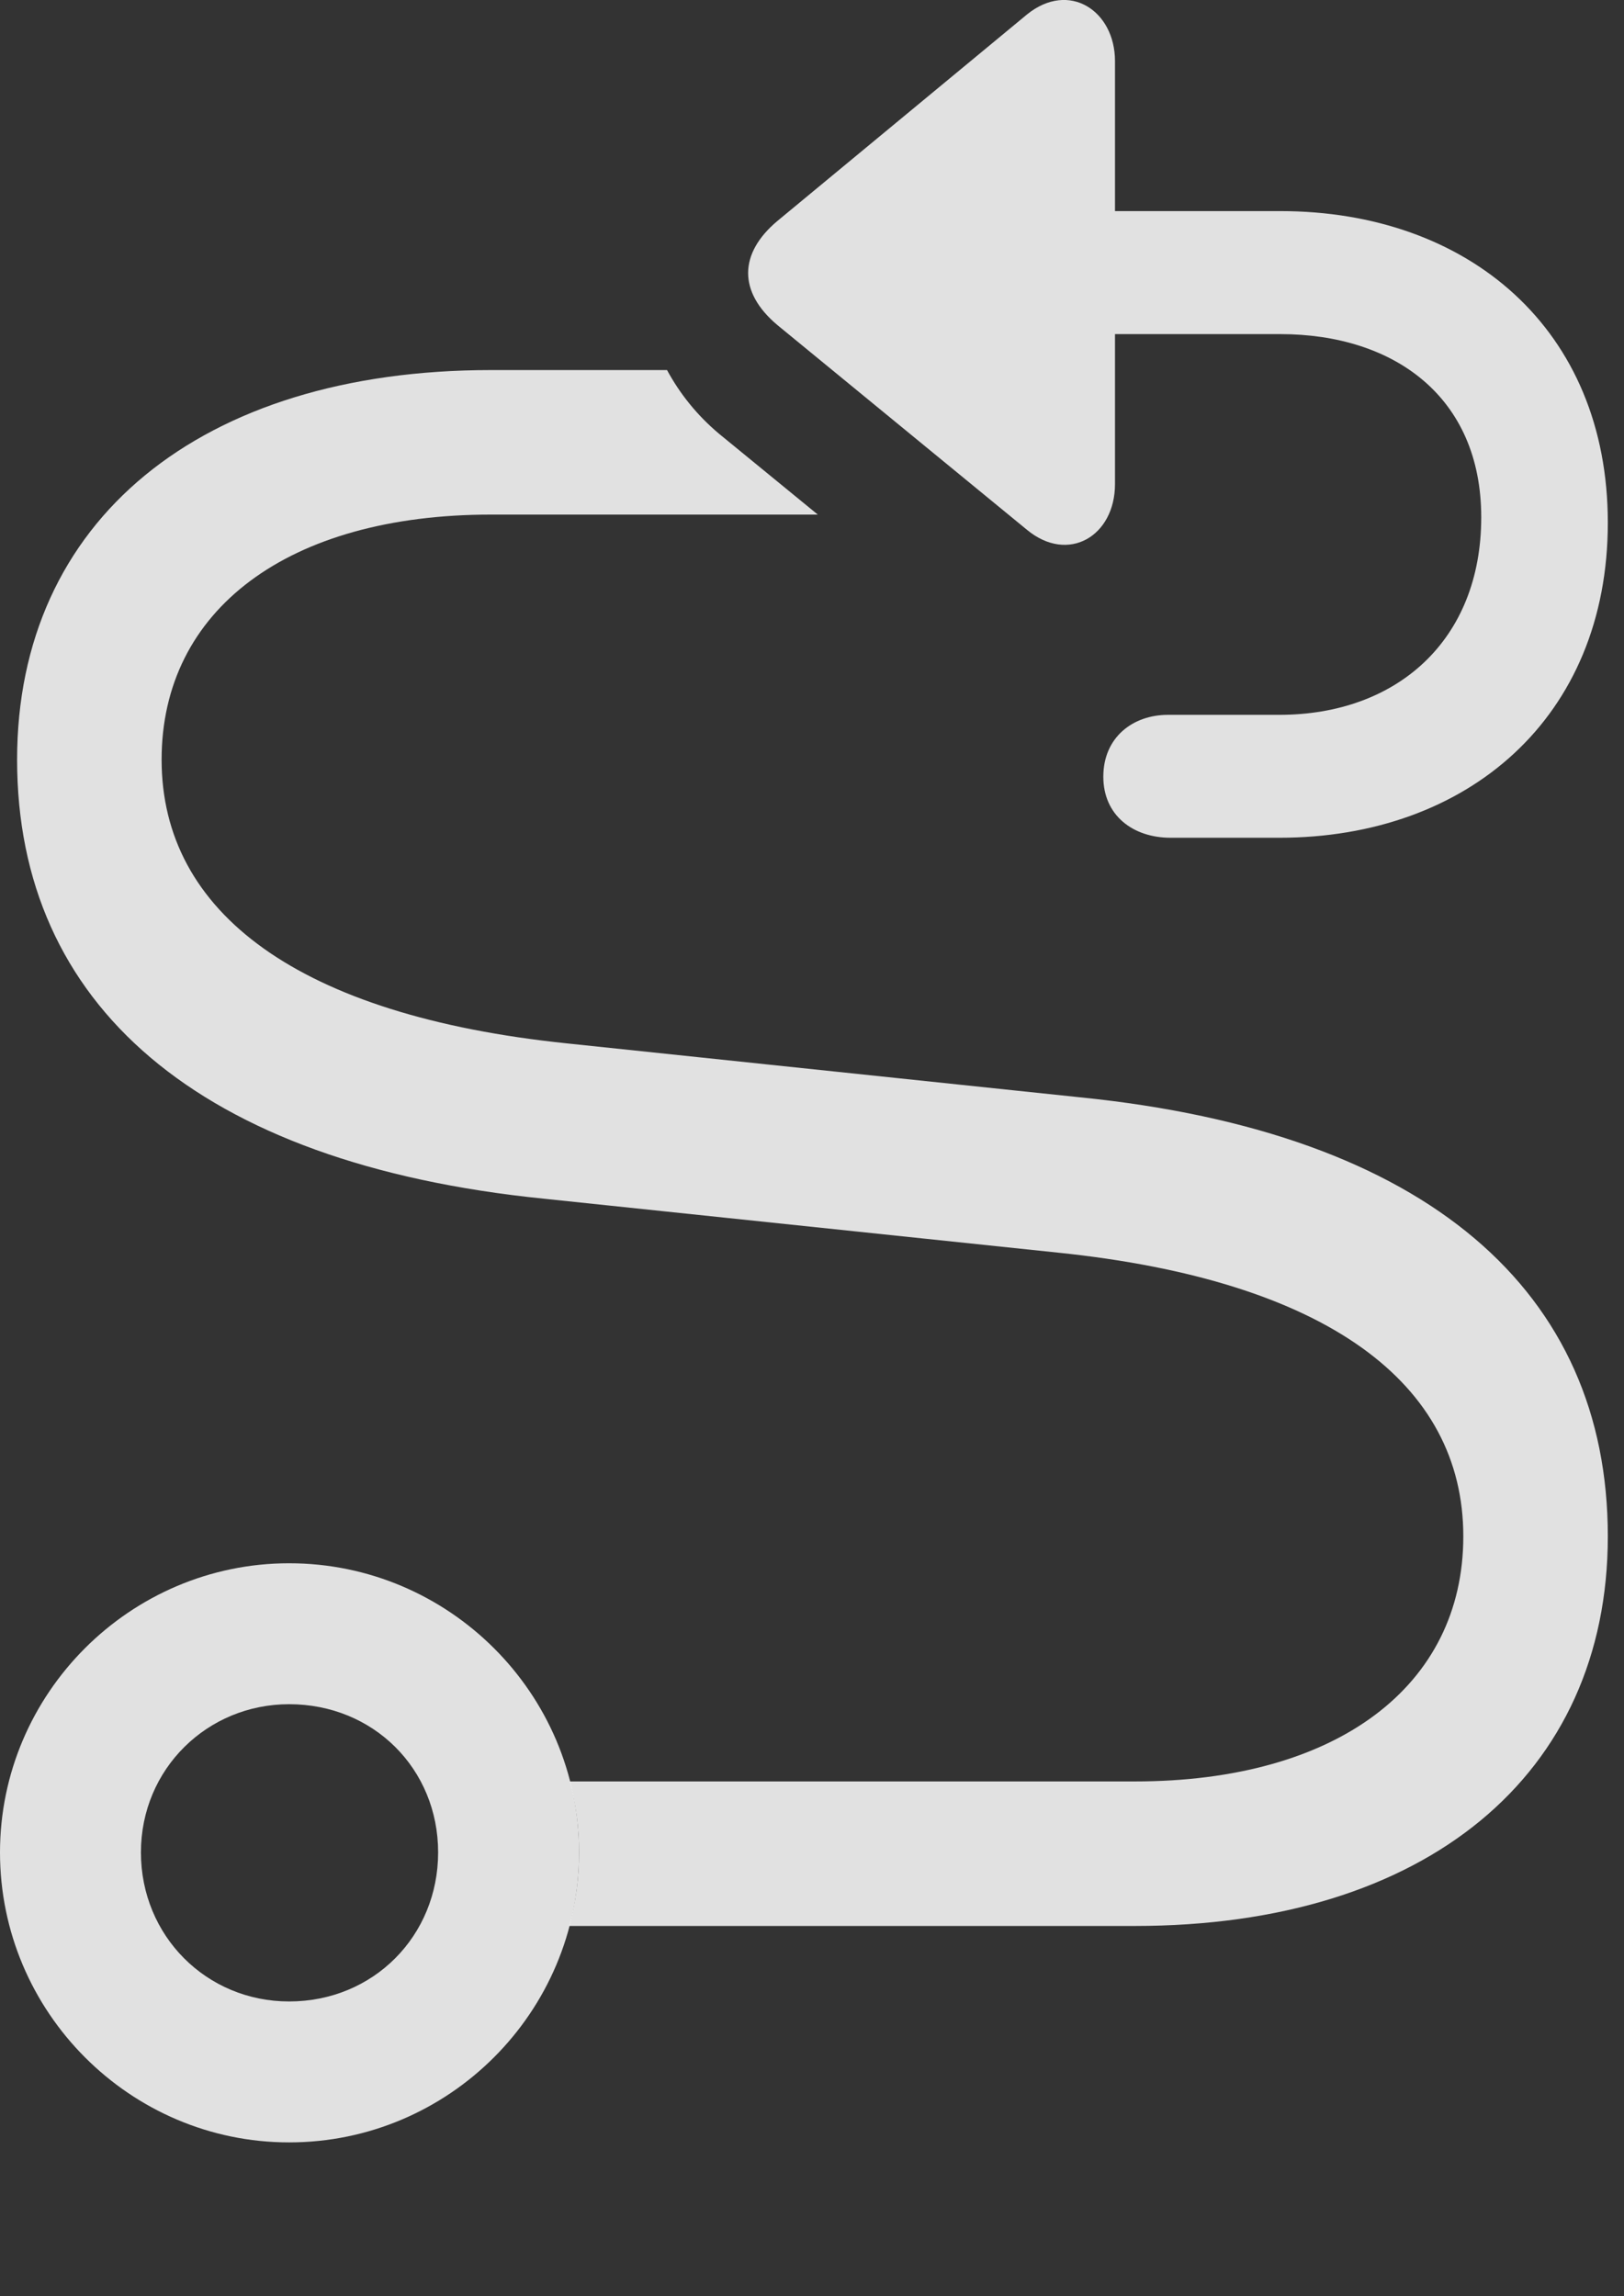 <?xml version="1.0" encoding="UTF-8"?>
<!--Generator: Apple Native CoreSVG 326-->
<!DOCTYPE svg
PUBLIC "-//W3C//DTD SVG 1.1//EN"
       "http://www.w3.org/Graphics/SVG/1.1/DTD/svg11.dtd">
<svg version="1.1" xmlns="http://www.w3.org/2000/svg" xmlns:xlink="http://www.w3.org/1999/xlink" viewBox="0 0 17.666 24.973">
 <rect x="0" y="0" width="17.666" height="24.973" fill="#333333" stroke="none"/>
 <g>
  <rect height="24.973" opacity="0" width="17.666" x="0" y="0"/>
  <path d="M7.822 4.718L8.896 5.597L5.342 5.597C3.135 5.597 1.758 6.632 1.758 8.263C1.758 9.923 3.242 11.046 6.172 11.349L11.748 11.935C15.537 12.316 17.49 14.054 17.49 16.71C17.49 19.308 15.508 20.948 12.344 20.948L6.192 20.948C6.263 20.694 6.299 20.425 6.299 20.148C6.299 19.881 6.265 19.622 6.198 19.376L12.344 19.376C14.541 19.376 15.918 18.341 15.918 16.71C15.918 15.05 14.443 13.927 11.504 13.624L5.918 13.038C2.148 12.657 0.186 10.919 0.186 8.263C0.186 5.665 2.178 4.025 5.342 4.025L7.256 4.025C7.393 4.278 7.578 4.513 7.822 4.718Z" fill="white" fill-opacity="0.85"/>
  <path d="M3.145 23.302C4.883 23.302 6.299 21.886 6.299 20.148C6.299 18.419 4.883 17.003 3.145 17.003C1.416 17.003 0 18.419 0 20.148C0 21.886 1.416 23.302 3.145 23.302ZM3.145 21.769C2.246 21.769 1.533 21.056 1.533 20.148C1.533 19.239 2.256 18.536 3.145 18.536C4.062 18.536 4.766 19.239 4.766 20.148C4.766 21.056 4.062 21.769 3.145 21.769Z" fill="white" fill-opacity="0.85"/>
  <path d="M12.129 3.634L13.926 3.634C15.166 3.634 16.113 4.318 16.113 5.626C16.113 6.964 15.195 7.775 13.916 7.775L12.705 7.775C12.324 7.775 12.002 8.019 12.002 8.448C12.002 8.868 12.324 9.112 12.734 9.112L13.916 9.112C15.967 9.112 17.49 7.804 17.49 5.685C17.49 3.585 15.977 2.296 13.926 2.296L12.129 2.296L12.129 0.665C12.129 0.118 11.631-0.214 11.172 0.157L8.457 2.403C8.037 2.755 8.027 3.175 8.457 3.536L11.172 5.763C11.621 6.134 12.129 5.831 12.129 5.265Z" fill="white" fill-opacity="0.85"/>
 </g>
</svg>
